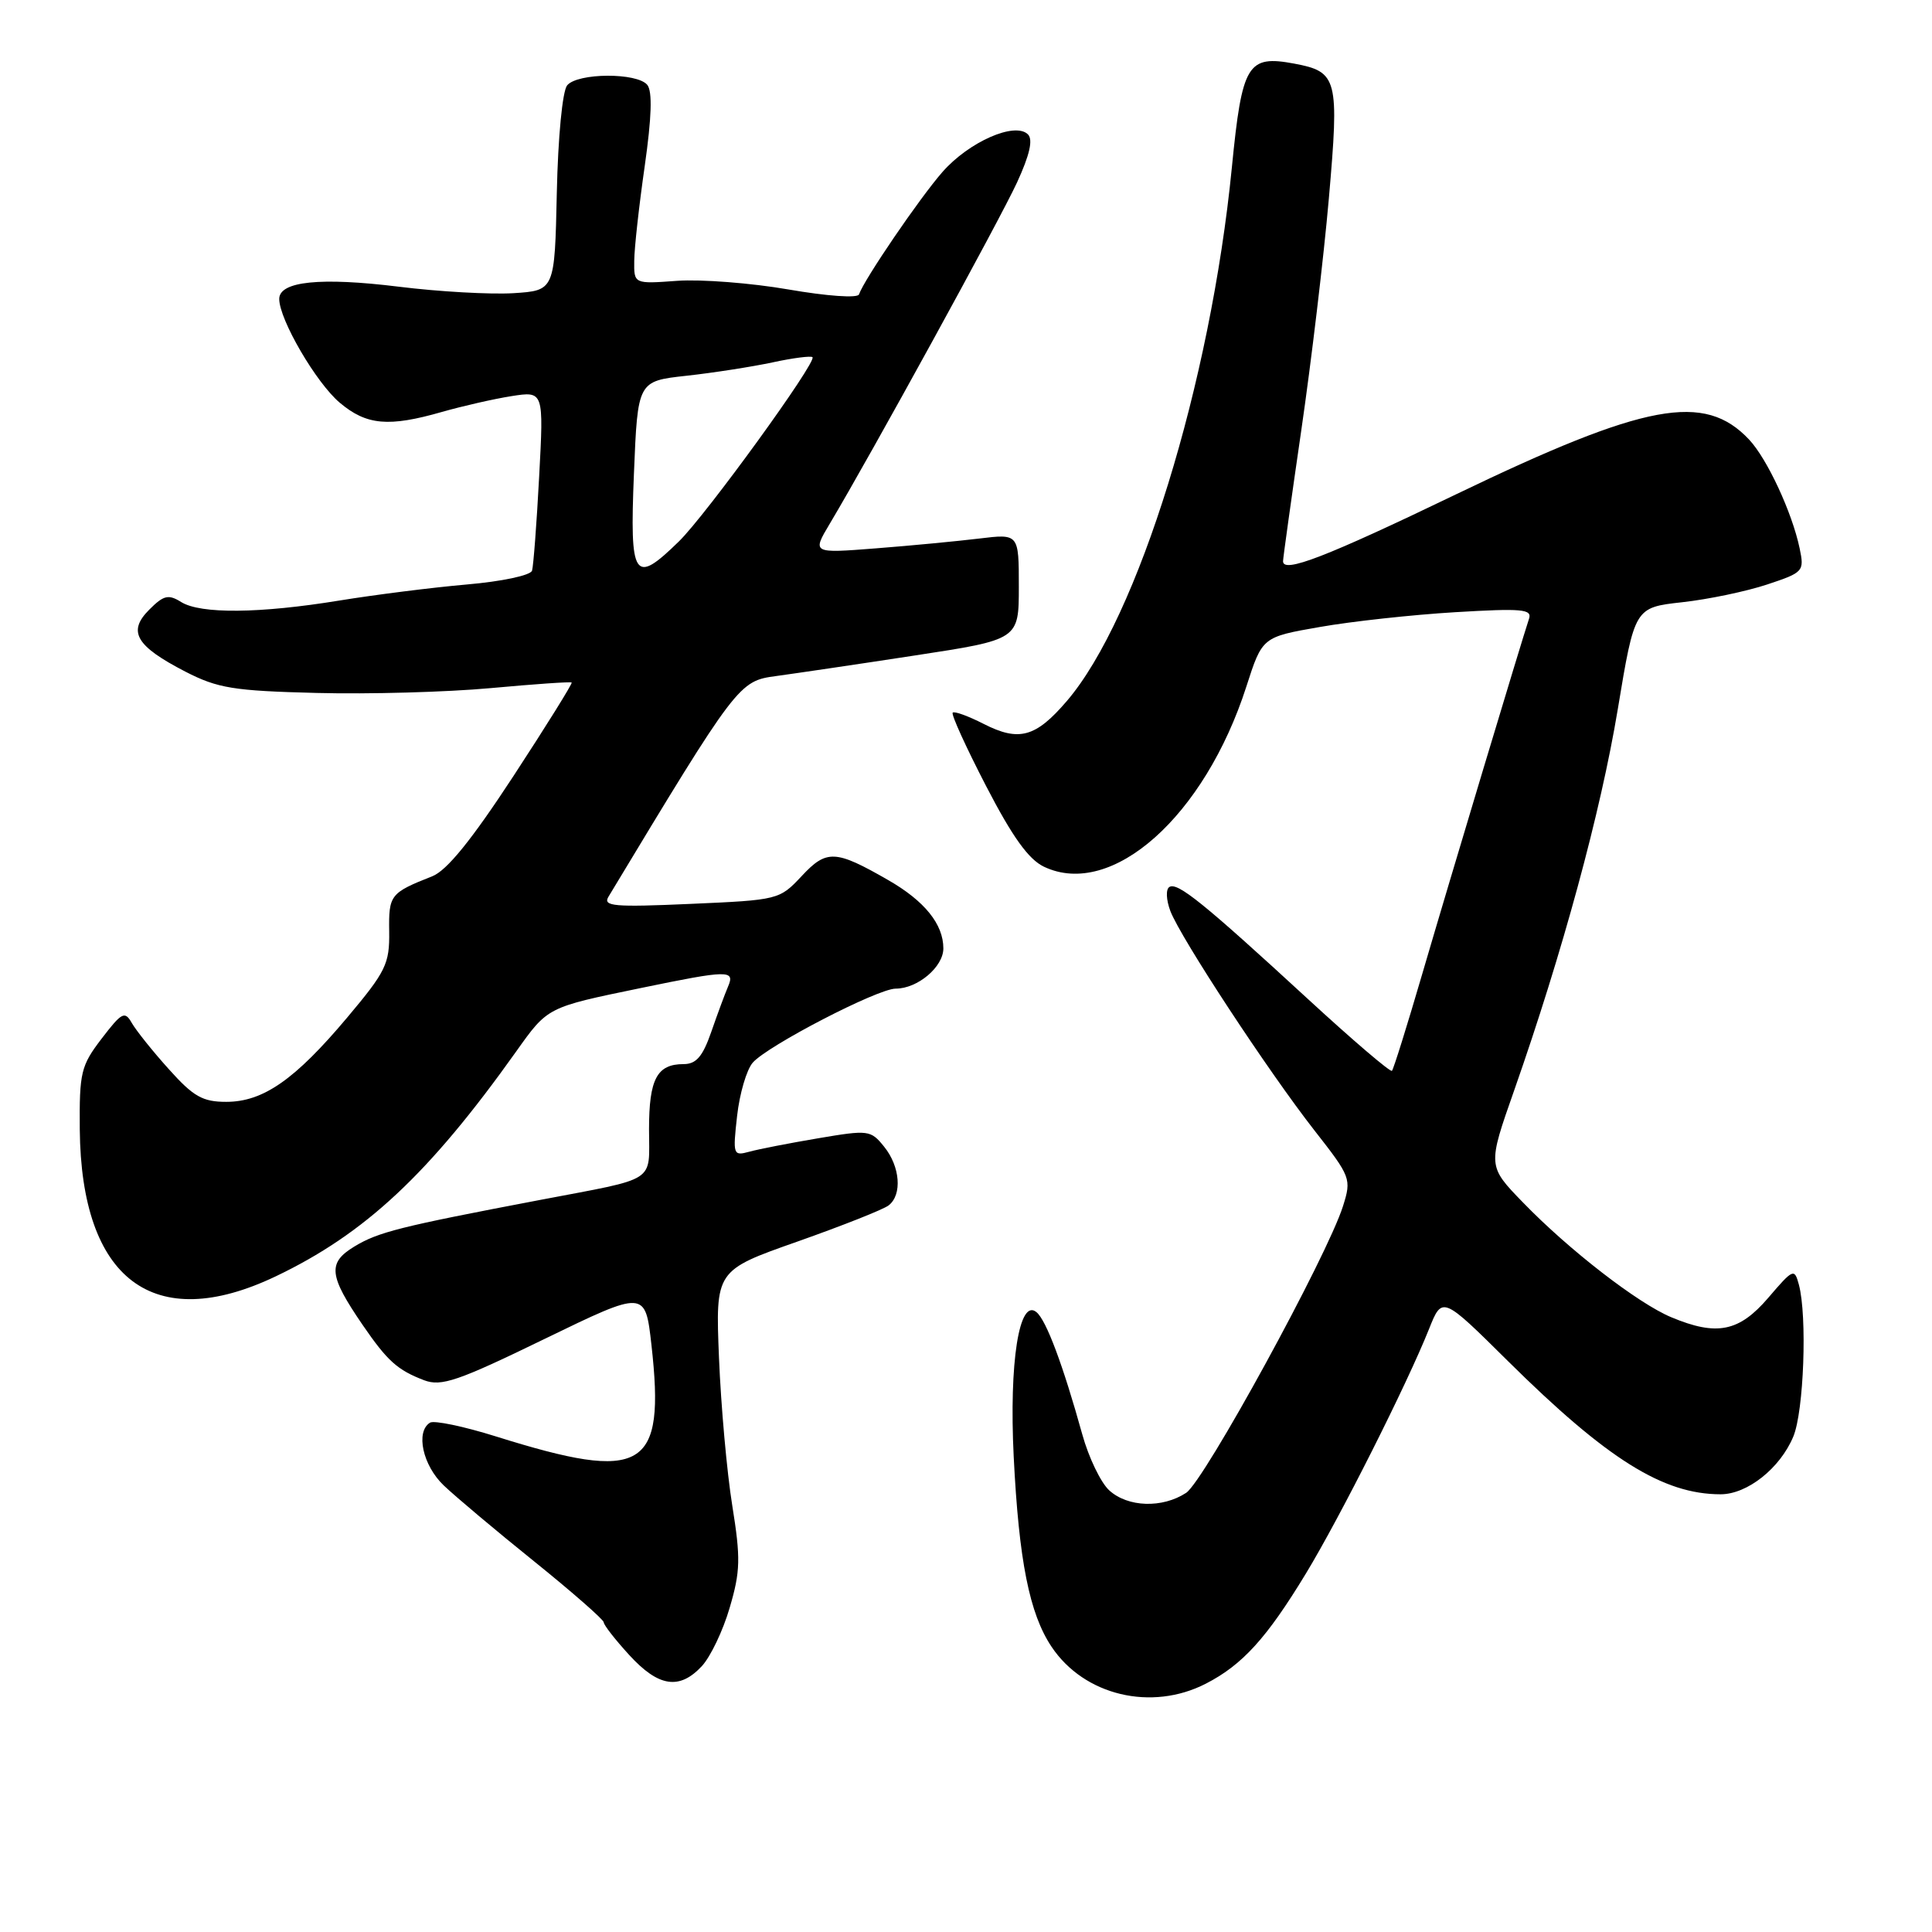<?xml version="1.0" encoding="UTF-8" standalone="no"?>
<!DOCTYPE svg PUBLIC "-//W3C//DTD SVG 1.1//EN" "http://www.w3.org/Graphics/SVG/1.1/DTD/svg11.dtd" >
<svg xmlns="http://www.w3.org/2000/svg" xmlns:xlink="http://www.w3.org/1999/xlink" version="1.1" viewBox="0 0 256 256">
 <g >
 <path fill="currentColor"
d=" M 159.79 223.09 C 164.63 220.60 167.84 217.07 173.04 208.50 C 177.54 201.09 186.41 183.47 189.35 176.11 C 191.10 171.72 191.10 171.72 199.80 180.34 C 212.94 193.35 220.36 198.00 227.99 198.00 C 231.53 198.00 235.87 194.55 237.62 190.36 C 239.02 187.02 239.48 174.40 238.36 170.22 C 237.77 168.03 237.61 168.10 234.30 171.97 C 230.44 176.47 227.49 177.07 221.45 174.54 C 217.04 172.70 207.90 165.63 201.81 159.34 C 197.11 154.50 197.11 154.50 200.63 144.50 C 207.03 126.24 212.09 107.66 214.36 94.00 C 216.60 80.50 216.60 80.50 222.89 79.80 C 226.35 79.42 231.41 78.36 234.15 77.45 C 238.97 75.85 239.10 75.71 238.46 72.65 C 237.46 67.90 234.17 60.81 231.77 58.25 C 225.85 51.95 218.06 53.41 193.00 65.47 C 175.65 73.83 169.99 76.01 170.01 74.36 C 170.02 73.89 171.11 66.08 172.43 57.00 C 173.75 47.92 175.40 34.11 176.08 26.30 C 177.47 10.40 177.24 9.51 171.50 8.43 C 165.30 7.27 164.58 8.46 163.23 22.17 C 160.41 50.81 150.81 81.86 141.36 92.89 C 137.24 97.70 135.03 98.31 130.34 95.92 C 128.30 94.88 126.46 94.21 126.24 94.43 C 126.01 94.65 128.01 99.03 130.67 104.17 C 134.15 110.89 136.29 113.88 138.34 114.85 C 147.33 119.11 159.61 108.18 165.15 90.97 C 167.26 84.41 167.26 84.41 174.88 83.08 C 179.07 82.34 187.14 81.46 192.80 81.12 C 201.70 80.59 203.04 80.71 202.60 82.00 C 201.62 84.93 192.07 116.69 188.47 129.00 C 186.46 135.88 184.65 141.67 184.44 141.89 C 184.23 142.10 179.21 137.81 173.28 132.35 C 159.48 119.65 156.03 116.86 154.95 117.53 C 154.46 117.83 154.52 119.23 155.08 120.72 C 156.44 124.28 168.07 141.99 174.18 149.80 C 178.99 155.94 179.09 156.21 177.96 159.80 C 175.88 166.42 159.58 196.23 157.17 197.81 C 154.02 199.87 149.46 199.73 146.99 197.49 C 145.87 196.48 144.26 193.14 143.41 190.07 C 140.86 180.89 138.64 174.94 137.34 173.87 C 135.05 171.96 133.70 180.50 134.32 193.00 C 135.01 206.81 136.40 213.81 139.34 218.21 C 143.66 224.67 152.58 226.80 159.79 223.09 Z  M 93.00 220.77 C 94.14 219.54 95.81 216.06 96.69 213.02 C 98.11 208.20 98.15 206.48 97.03 199.50 C 96.32 195.10 95.53 186.29 95.27 179.92 C 94.80 168.34 94.80 168.34 105.65 164.52 C 111.62 162.41 117.06 160.26 117.75 159.72 C 119.57 158.31 119.28 154.57 117.15 151.94 C 115.37 149.73 115.07 149.70 108.40 150.83 C 104.61 151.47 100.50 152.27 99.28 152.61 C 97.15 153.19 97.09 153.03 97.67 147.86 C 98.00 144.91 98.93 141.74 99.74 140.81 C 101.68 138.57 116.29 131.00 118.68 131.00 C 121.59 131.00 125.00 128.12 125.00 125.67 C 125.00 122.46 122.51 119.38 117.70 116.62 C 110.69 112.59 109.53 112.54 106.22 116.09 C 103.29 119.22 103.14 119.26 91.50 119.77 C 81.36 120.22 79.86 120.09 80.62 118.83 C 97.71 90.49 97.91 90.24 102.84 89.58 C 105.40 89.23 113.69 88.01 121.25 86.85 C 135.00 84.75 135.00 84.75 135.00 77.74 C 135.00 70.72 135.00 70.72 129.75 71.36 C 126.86 71.71 120.70 72.30 116.06 72.66 C 107.61 73.32 107.61 73.32 109.94 69.41 C 115.37 60.32 132.51 29.08 134.77 24.16 C 136.44 20.53 136.90 18.50 136.21 17.81 C 134.50 16.10 128.40 18.78 124.88 22.79 C 121.87 26.22 114.52 37.00 113.82 39.01 C 113.64 39.53 109.59 39.24 104.50 38.36 C 99.55 37.50 92.91 36.99 89.75 37.21 C 84.00 37.63 84.00 37.63 84.04 34.56 C 84.05 32.88 84.68 27.23 85.43 22.00 C 86.35 15.54 86.46 12.10 85.77 11.25 C 84.43 9.60 76.54 9.64 75.15 11.31 C 74.53 12.07 73.94 18.12 73.78 25.56 C 73.50 38.50 73.50 38.50 68.00 38.85 C 64.97 39.03 58.16 38.65 52.85 37.99 C 42.48 36.71 37.00 37.27 37.00 39.61 C 37.00 42.34 41.90 50.74 45.03 53.37 C 48.57 56.35 51.50 56.61 58.57 54.58 C 61.28 53.81 65.42 52.86 67.77 52.49 C 72.05 51.82 72.05 51.82 71.44 63.16 C 71.11 69.40 70.68 75.00 70.50 75.61 C 70.31 76.24 66.49 77.05 61.83 77.45 C 57.25 77.85 49.67 78.81 45.00 79.57 C 34.43 81.30 26.58 81.38 24.00 79.77 C 22.32 78.72 21.68 78.87 19.78 80.78 C 16.87 83.68 17.99 85.60 24.57 89.00 C 28.86 91.20 30.92 91.54 41.97 91.82 C 48.86 92.00 59.22 91.71 65.00 91.18 C 70.78 90.65 75.61 90.31 75.75 90.44 C 75.88 90.56 72.41 96.14 68.03 102.84 C 62.49 111.31 59.21 115.35 57.28 116.11 C 51.69 118.32 51.50 118.58 51.57 123.44 C 51.63 127.71 51.14 128.72 46.03 134.80 C 39.10 143.05 34.88 146.00 29.98 146.00 C 26.85 146.00 25.63 145.31 22.38 141.68 C 20.24 139.31 18.04 136.55 17.47 135.56 C 16.54 133.92 16.15 134.12 13.47 137.62 C 10.72 141.21 10.51 142.10 10.57 149.64 C 10.75 169.59 20.37 176.82 36.50 169.14 C 48.37 163.48 56.84 155.57 68.38 139.35 C 72.60 133.42 72.46 133.49 84.86 130.93 C 96.57 128.51 97.43 128.50 96.46 130.75 C 96.05 131.71 95.05 134.41 94.24 136.75 C 93.11 140.00 92.25 141.00 90.58 141.00 C 87.05 141.00 86.00 142.98 86.00 149.63 C 86.00 156.84 87.29 156.00 71.50 159.01 C 52.95 162.54 50.12 163.25 46.94 165.18 C 43.39 167.34 43.56 169.00 48.05 175.56 C 51.33 180.34 52.66 181.54 56.20 182.89 C 58.48 183.75 60.66 183.01 72.17 177.41 C 85.50 170.94 85.50 170.94 86.32 178.21 C 88.18 194.80 85.32 196.48 65.73 190.34 C 61.46 189.00 57.52 188.18 56.98 188.51 C 55.04 189.71 56.01 194.17 58.80 196.83 C 60.34 198.30 65.74 202.84 70.80 206.91 C 75.86 210.99 80.00 214.62 80.00 214.97 C 80.00 215.32 81.52 217.27 83.38 219.30 C 87.26 223.54 90.03 223.96 93.00 220.77 Z  M 84.00 62.75 C 84.50 50.50 84.50 50.50 90.96 49.79 C 94.52 49.40 99.64 48.60 102.36 48.02 C 105.07 47.43 107.46 47.13 107.66 47.33 C 108.27 47.94 93.55 68.24 89.95 71.75 C 84.00 77.56 83.43 76.70 84.00 62.75 Z "/>
</g>
</svg>